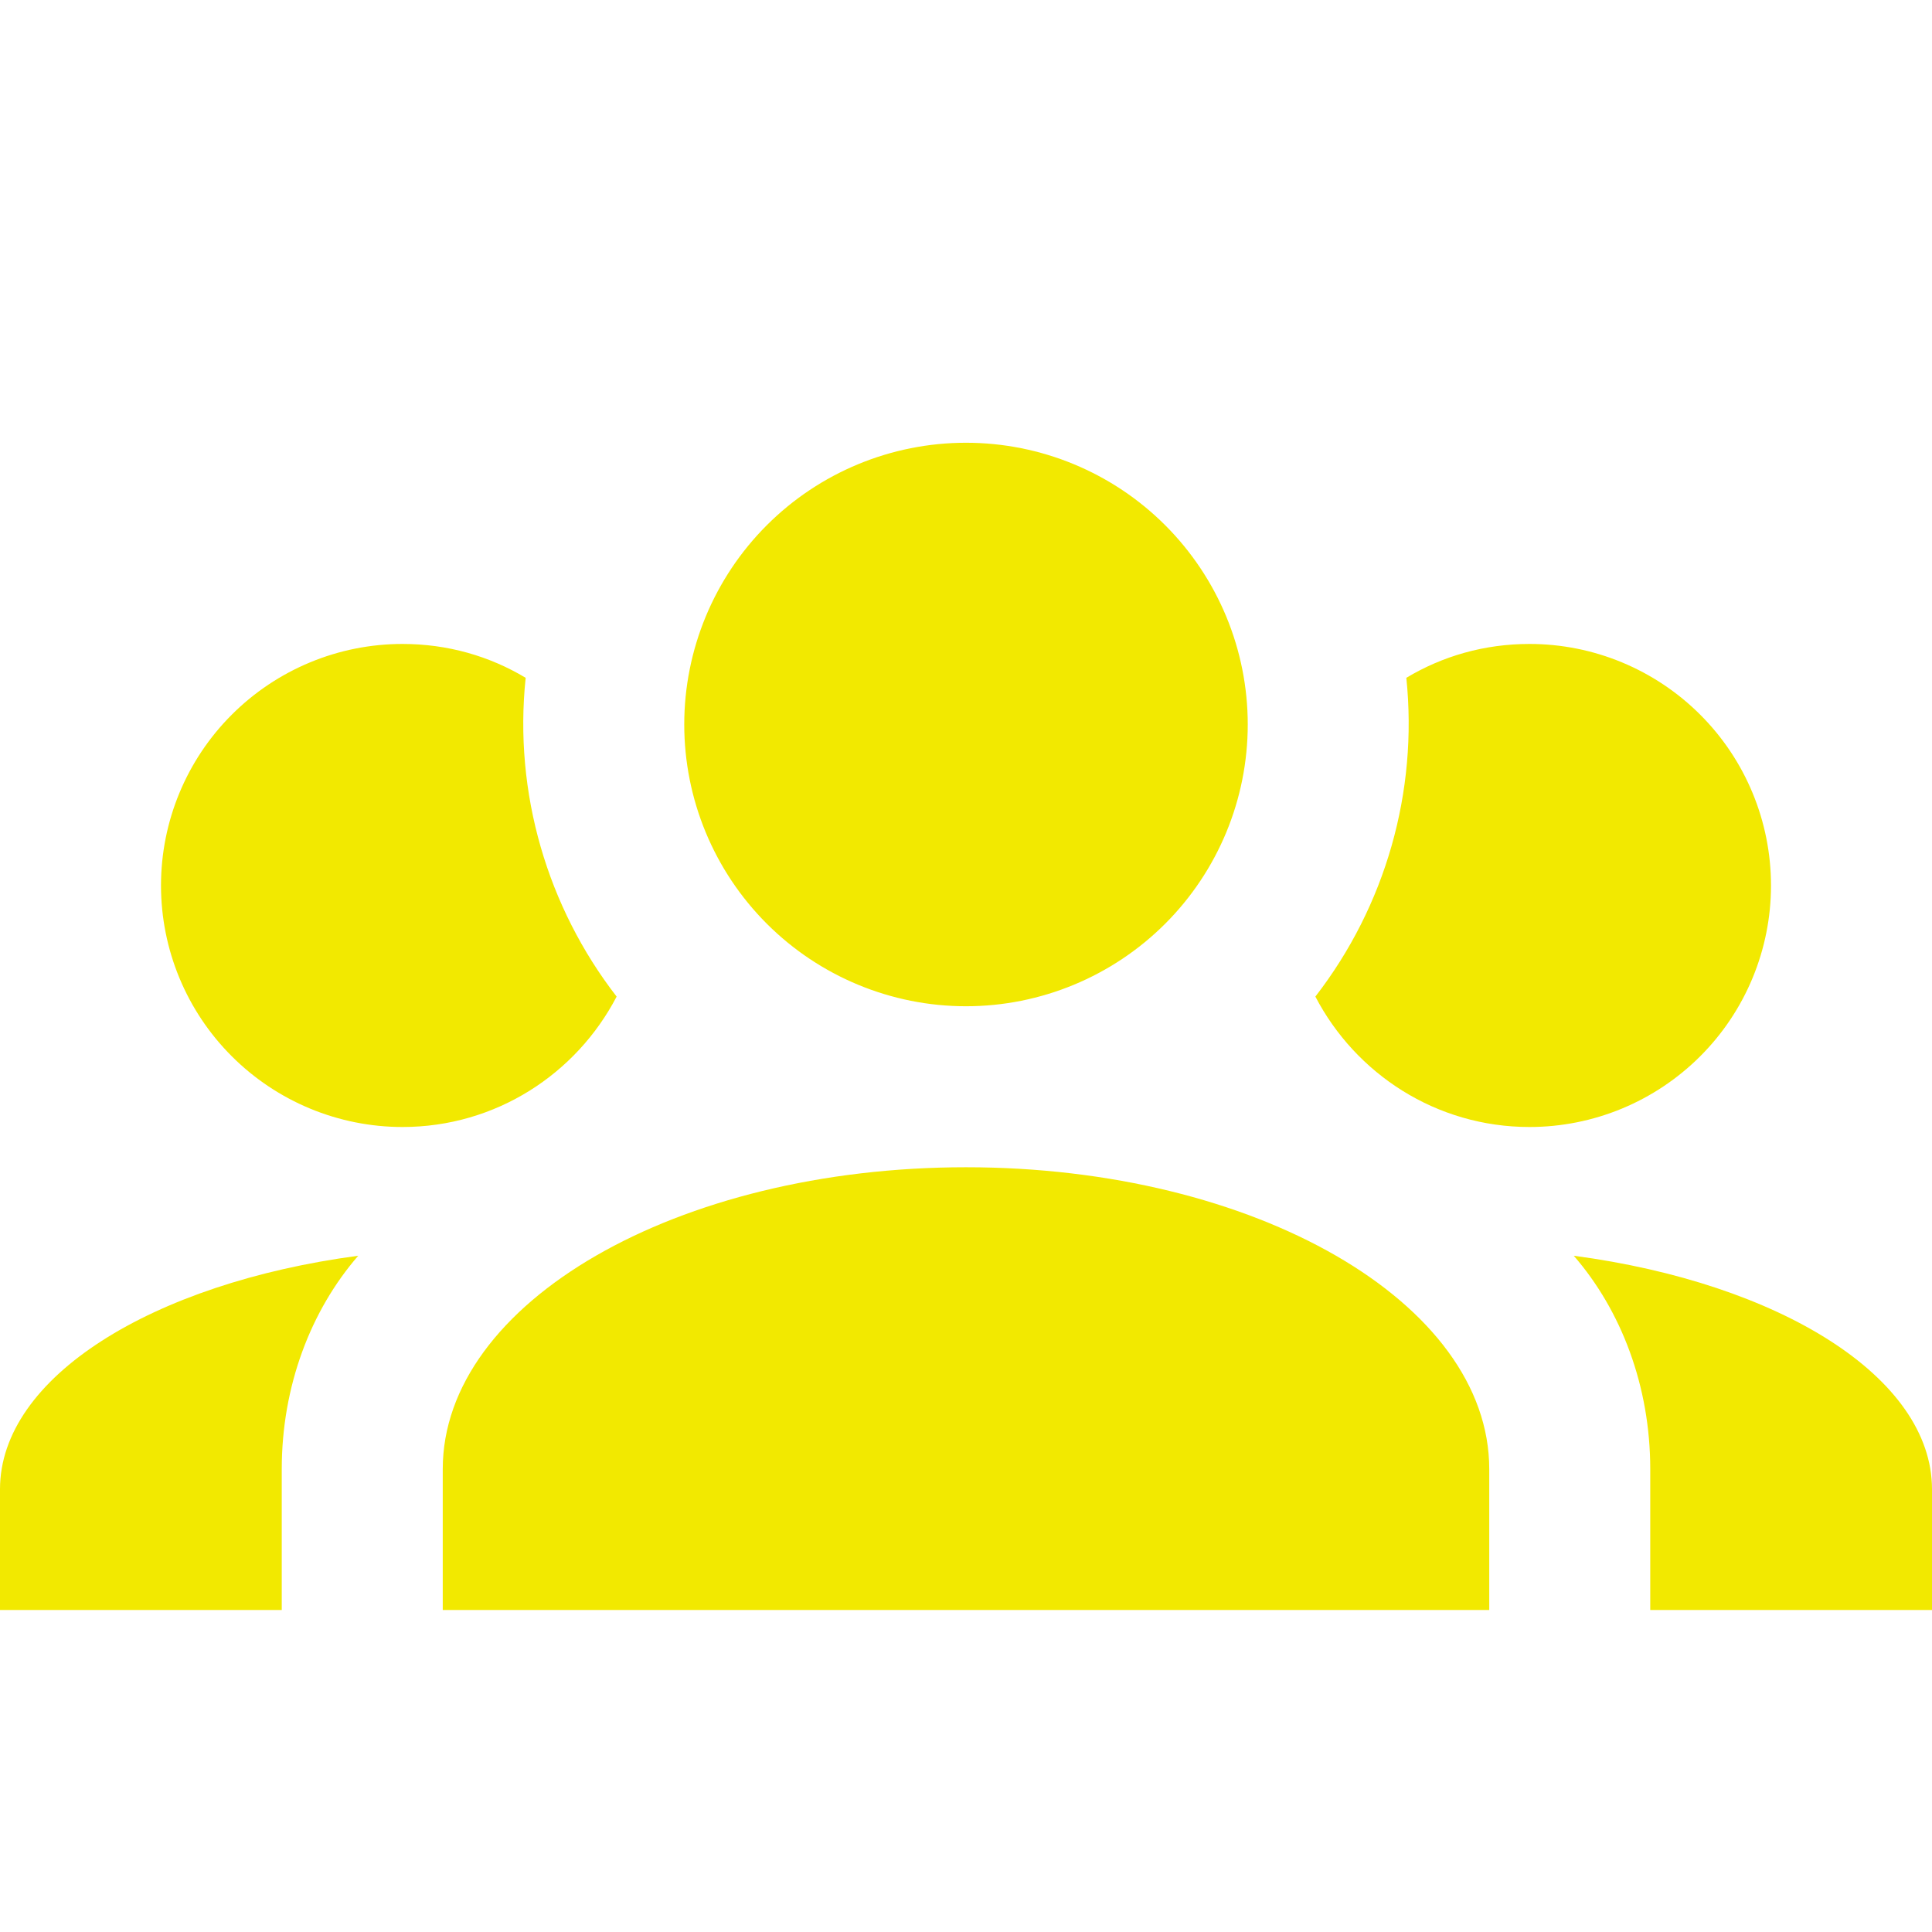 <svg width="36" height="36" viewBox="0 0 36 36" fill="none" xmlns="http://www.w3.org/2000/svg">
<path d="M18 8.25C19.392 8.25 20.728 8.803 21.712 9.787C22.697 10.772 23.25 12.107 23.25 13.499C23.25 14.892 22.697 16.227 21.712 17.212C20.728 18.196 19.392 18.75 18 18.75C16.608 18.75 15.272 18.196 14.288 17.212C13.303 16.227 12.75 14.892 12.75 13.499C12.75 12.107 13.303 10.772 14.288 9.787C15.272 8.803 16.608 8.25 18 8.25ZM7.5 11.999C8.34 11.999 9.12 12.225 9.795 12.63C9.57 14.774 10.2 16.904 11.49 18.57C10.74 20.009 9.24 21 7.5 21C6.307 21 5.162 20.525 4.318 19.681C3.474 18.838 3 17.693 3 16.5C3 15.306 3.474 14.161 4.318 13.318C5.162 12.474 6.307 11.999 7.5 11.999ZM28.5 11.999C29.694 11.999 30.838 12.474 31.682 13.318C32.526 14.161 33 15.306 33 16.5C33 17.693 32.526 18.838 31.682 19.681C30.838 20.525 29.694 21 28.5 21C26.76 21 25.26 20.009 24.51 18.57C25.817 16.881 26.424 14.754 26.205 12.63C26.88 12.225 27.66 11.999 28.5 11.999ZM8.25 27.375C8.25 24.27 12.615 21.75 18 21.75C23.385 21.75 27.75 24.27 27.75 27.375V30H8.25V27.375ZM0 30V27.75C0 25.665 2.835 23.91 6.675 23.399C5.79 24.419 5.25 25.829 5.25 27.375V30H0ZM36 30H30.75V27.375C30.75 25.829 30.21 24.419 29.325 23.399C33.165 23.91 36 25.665 36 27.75V30Z" fill="#F2E900"/>
</svg>
